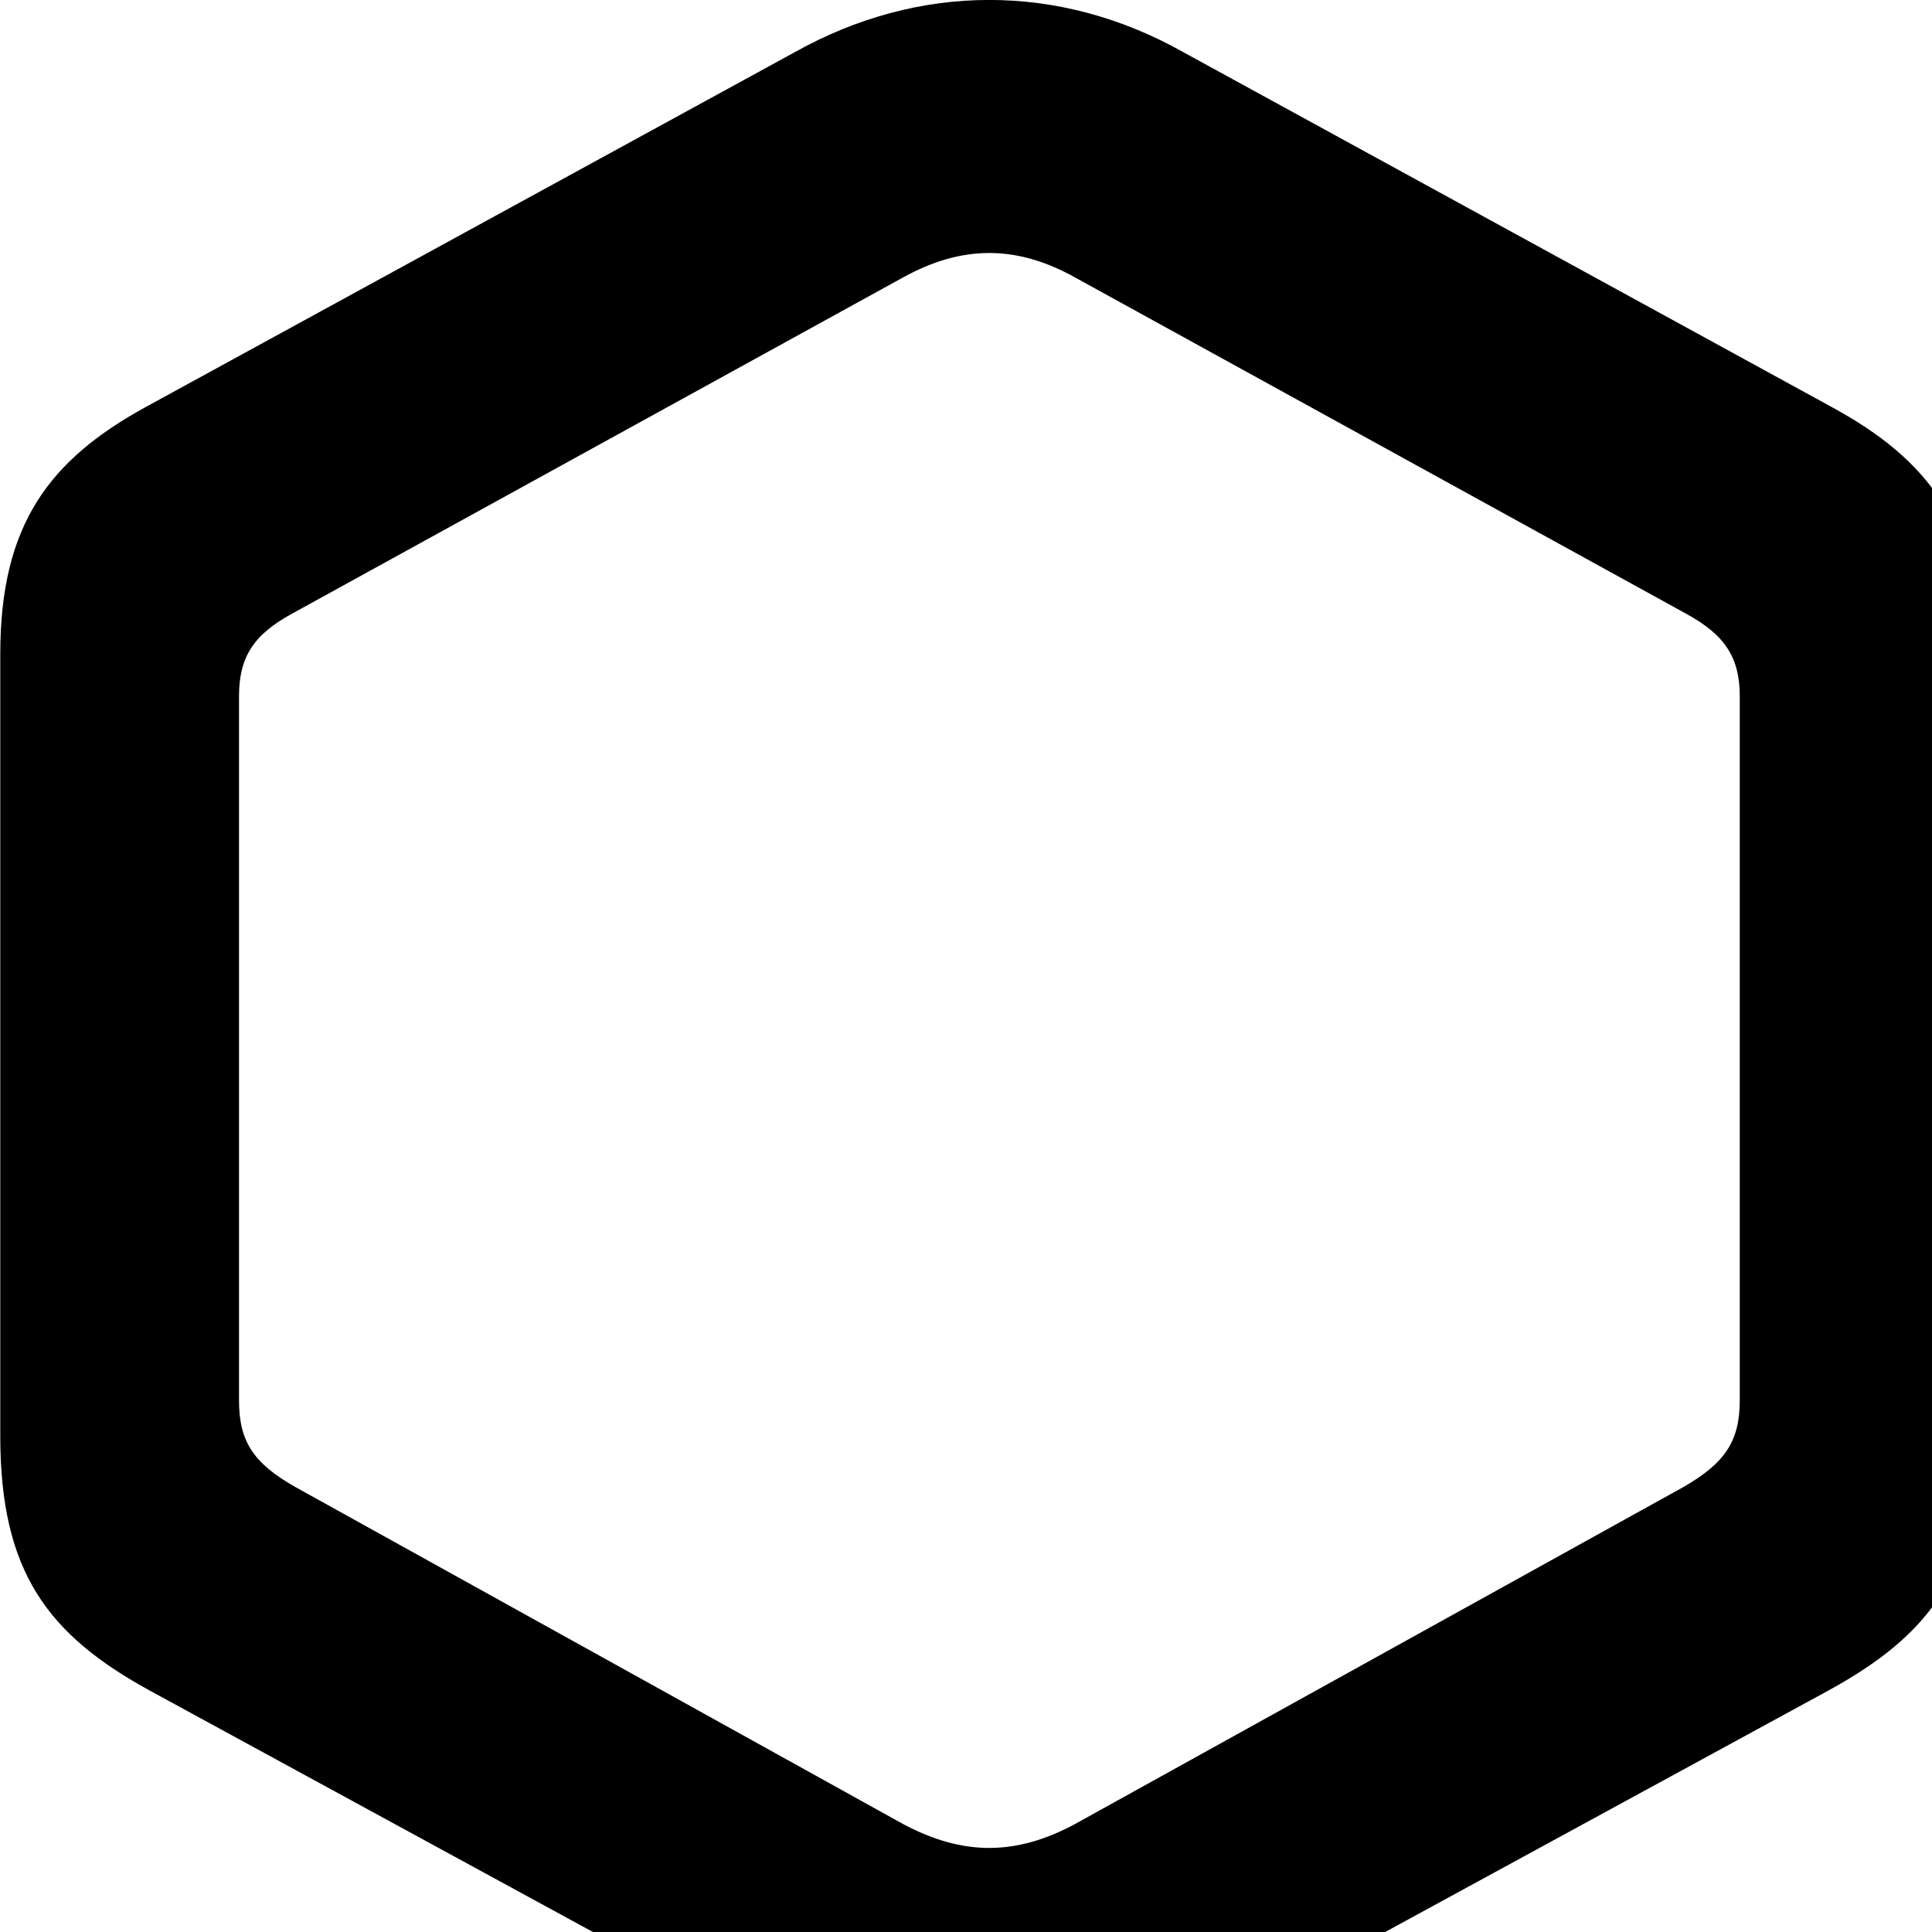 <svg xmlns="http://www.w3.org/2000/svg" viewBox="0 0 28 28" width="28" height="28">
  <path d="M2.174 24.503L11.774 29.733C13.494 30.683 15.164 30.693 16.894 29.733L26.494 24.503C27.974 23.693 28.674 22.783 28.674 20.813V9.473C28.674 7.593 27.944 6.663 26.554 5.903L17.144 0.753C15.344 -0.257 13.314 -0.247 11.524 0.753L2.104 5.903C0.724 6.663 0.004 7.593 0.004 9.473V20.813C0.004 22.783 0.694 23.693 2.174 24.503ZM4.284 21.553C3.664 21.203 3.464 20.883 3.464 20.293V10.093C3.464 9.533 3.664 9.203 4.234 8.893L13.084 4.023C13.934 3.553 14.724 3.543 15.584 4.023L24.434 8.893C25.004 9.203 25.214 9.533 25.214 10.093V20.293C25.214 20.883 25.004 21.203 24.394 21.553L15.584 26.433C14.714 26.903 13.944 26.893 13.084 26.433Z" />
</svg>